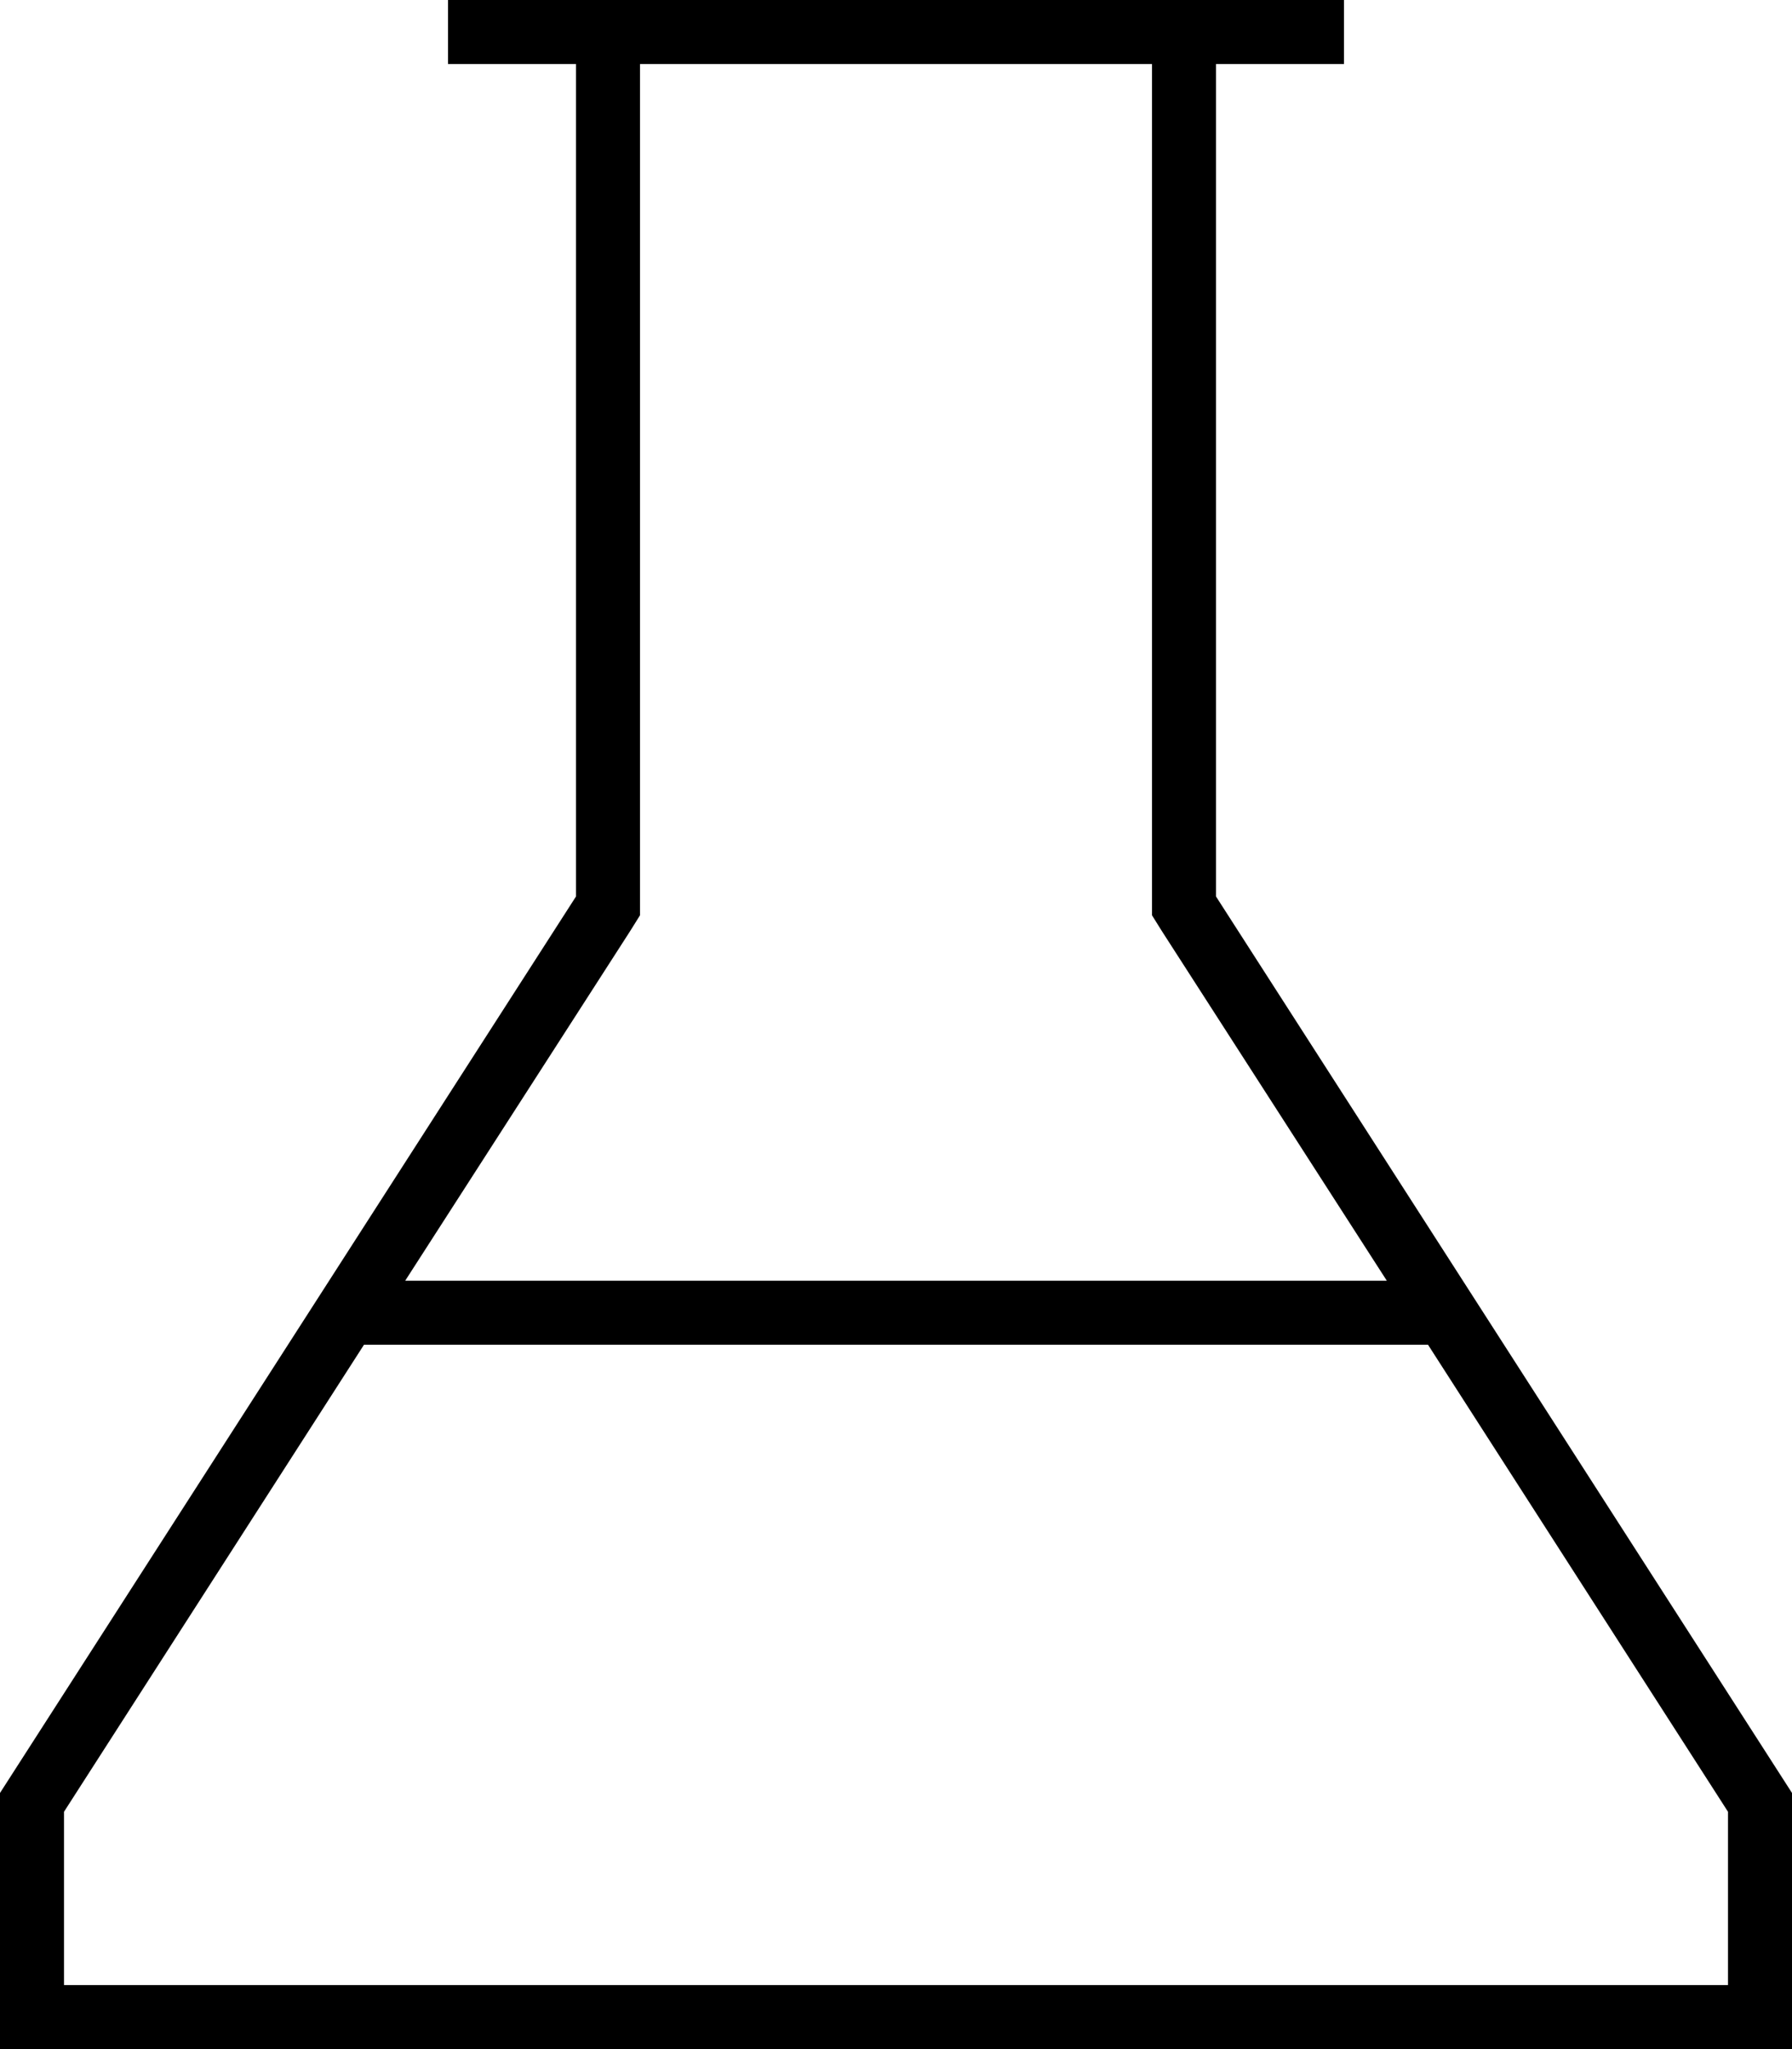 <svg fill="currentColor" xmlns="http://www.w3.org/2000/svg" viewBox="0 0 448 512"><!--! Font Awesome Pro 7.0.1 by @fontawesome - https://fontawesome.com License - https://fontawesome.com/license (Commercial License) Copyright 2025 Fonticons, Inc. --><path fill="currentColor" d="M72 336l-72 112 0 64 448 0 0-64-144-224 0-208 32 0 0-16-224 0 0 16 32 0 0 208-72 112zm19 0l266 0 75 116.7 0 43.3-416 0 0-43.3 75-116.7zm255.7-16l-245.4 0 56.2-87.3 2.5-4 0-212.7 128 0 0 212.7 2.5 4 56.2 87.3z"/></svg>